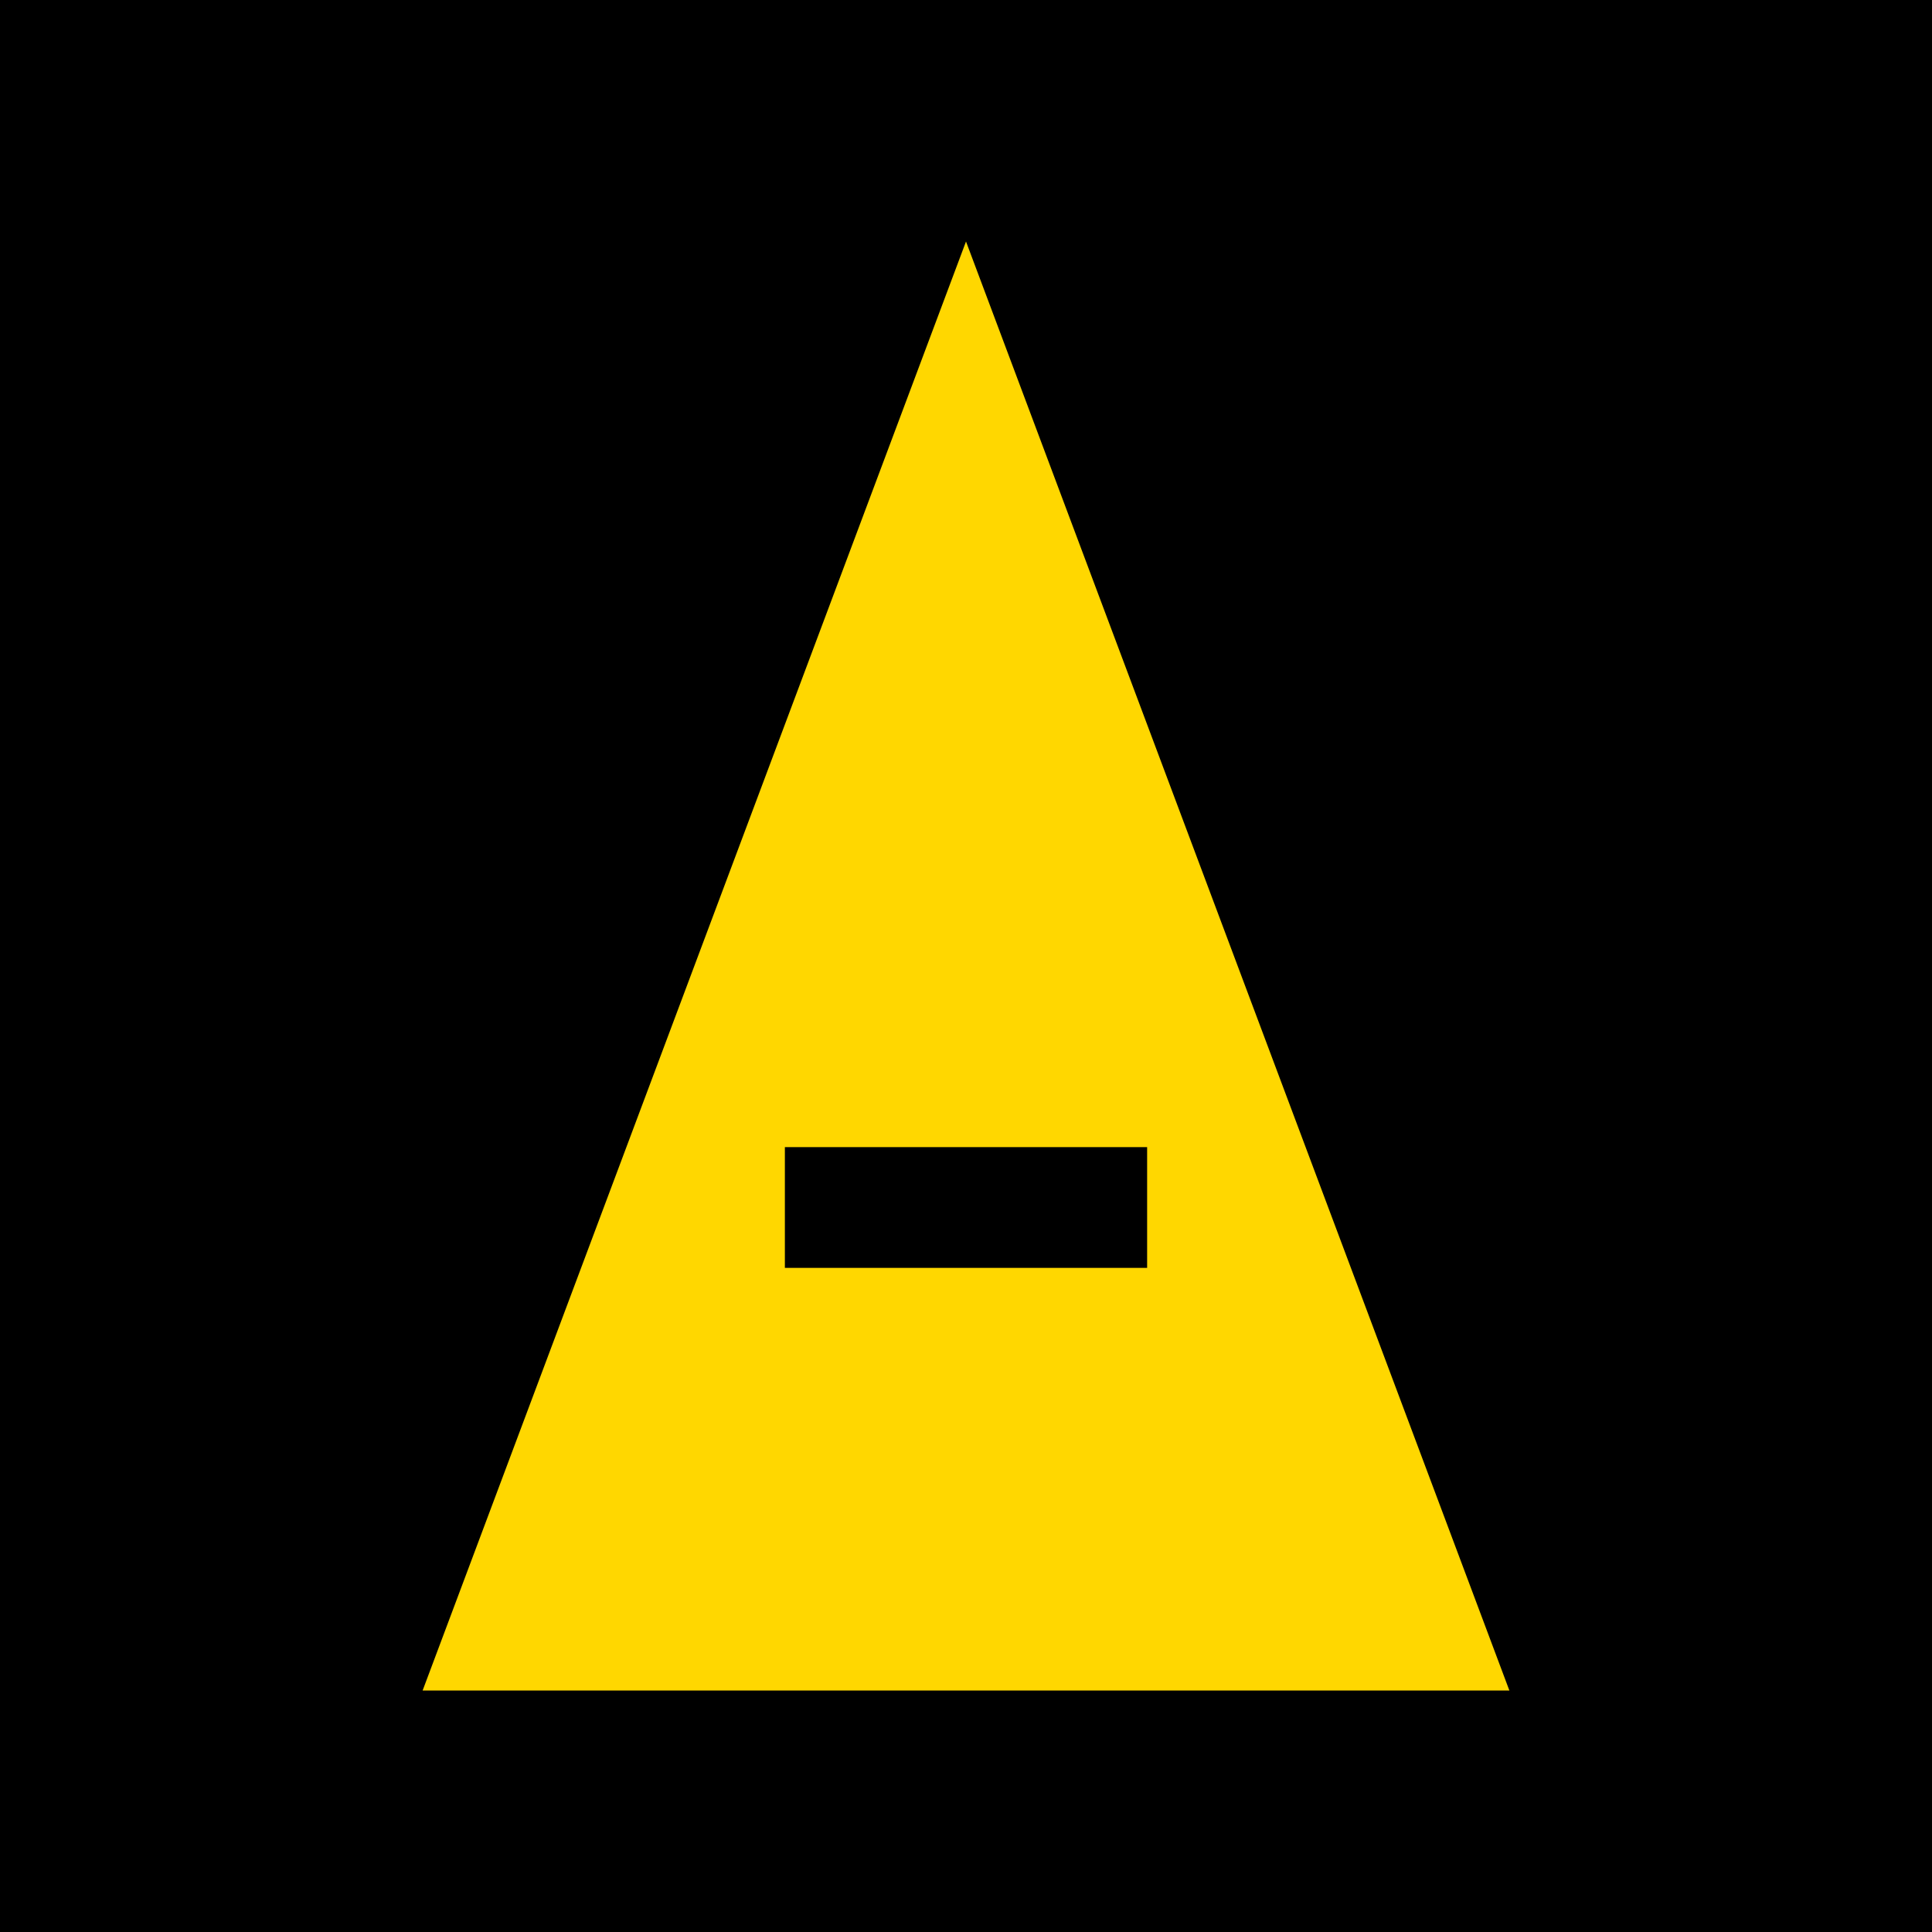 <?xml version="1.0" encoding="UTF-8"?>
<svg width="32" height="32" viewBox="0 0 32 32" fill="none" xmlns="http://www.w3.org/2000/svg">
  <rect width="32" height="32" fill="#000000"/>
  <path d="M16 4L25 28H7L16 4Z" fill="#FFD700"/>
  <path d="M13 20H19" stroke="#000000" stroke-width="2"/>
</svg> 